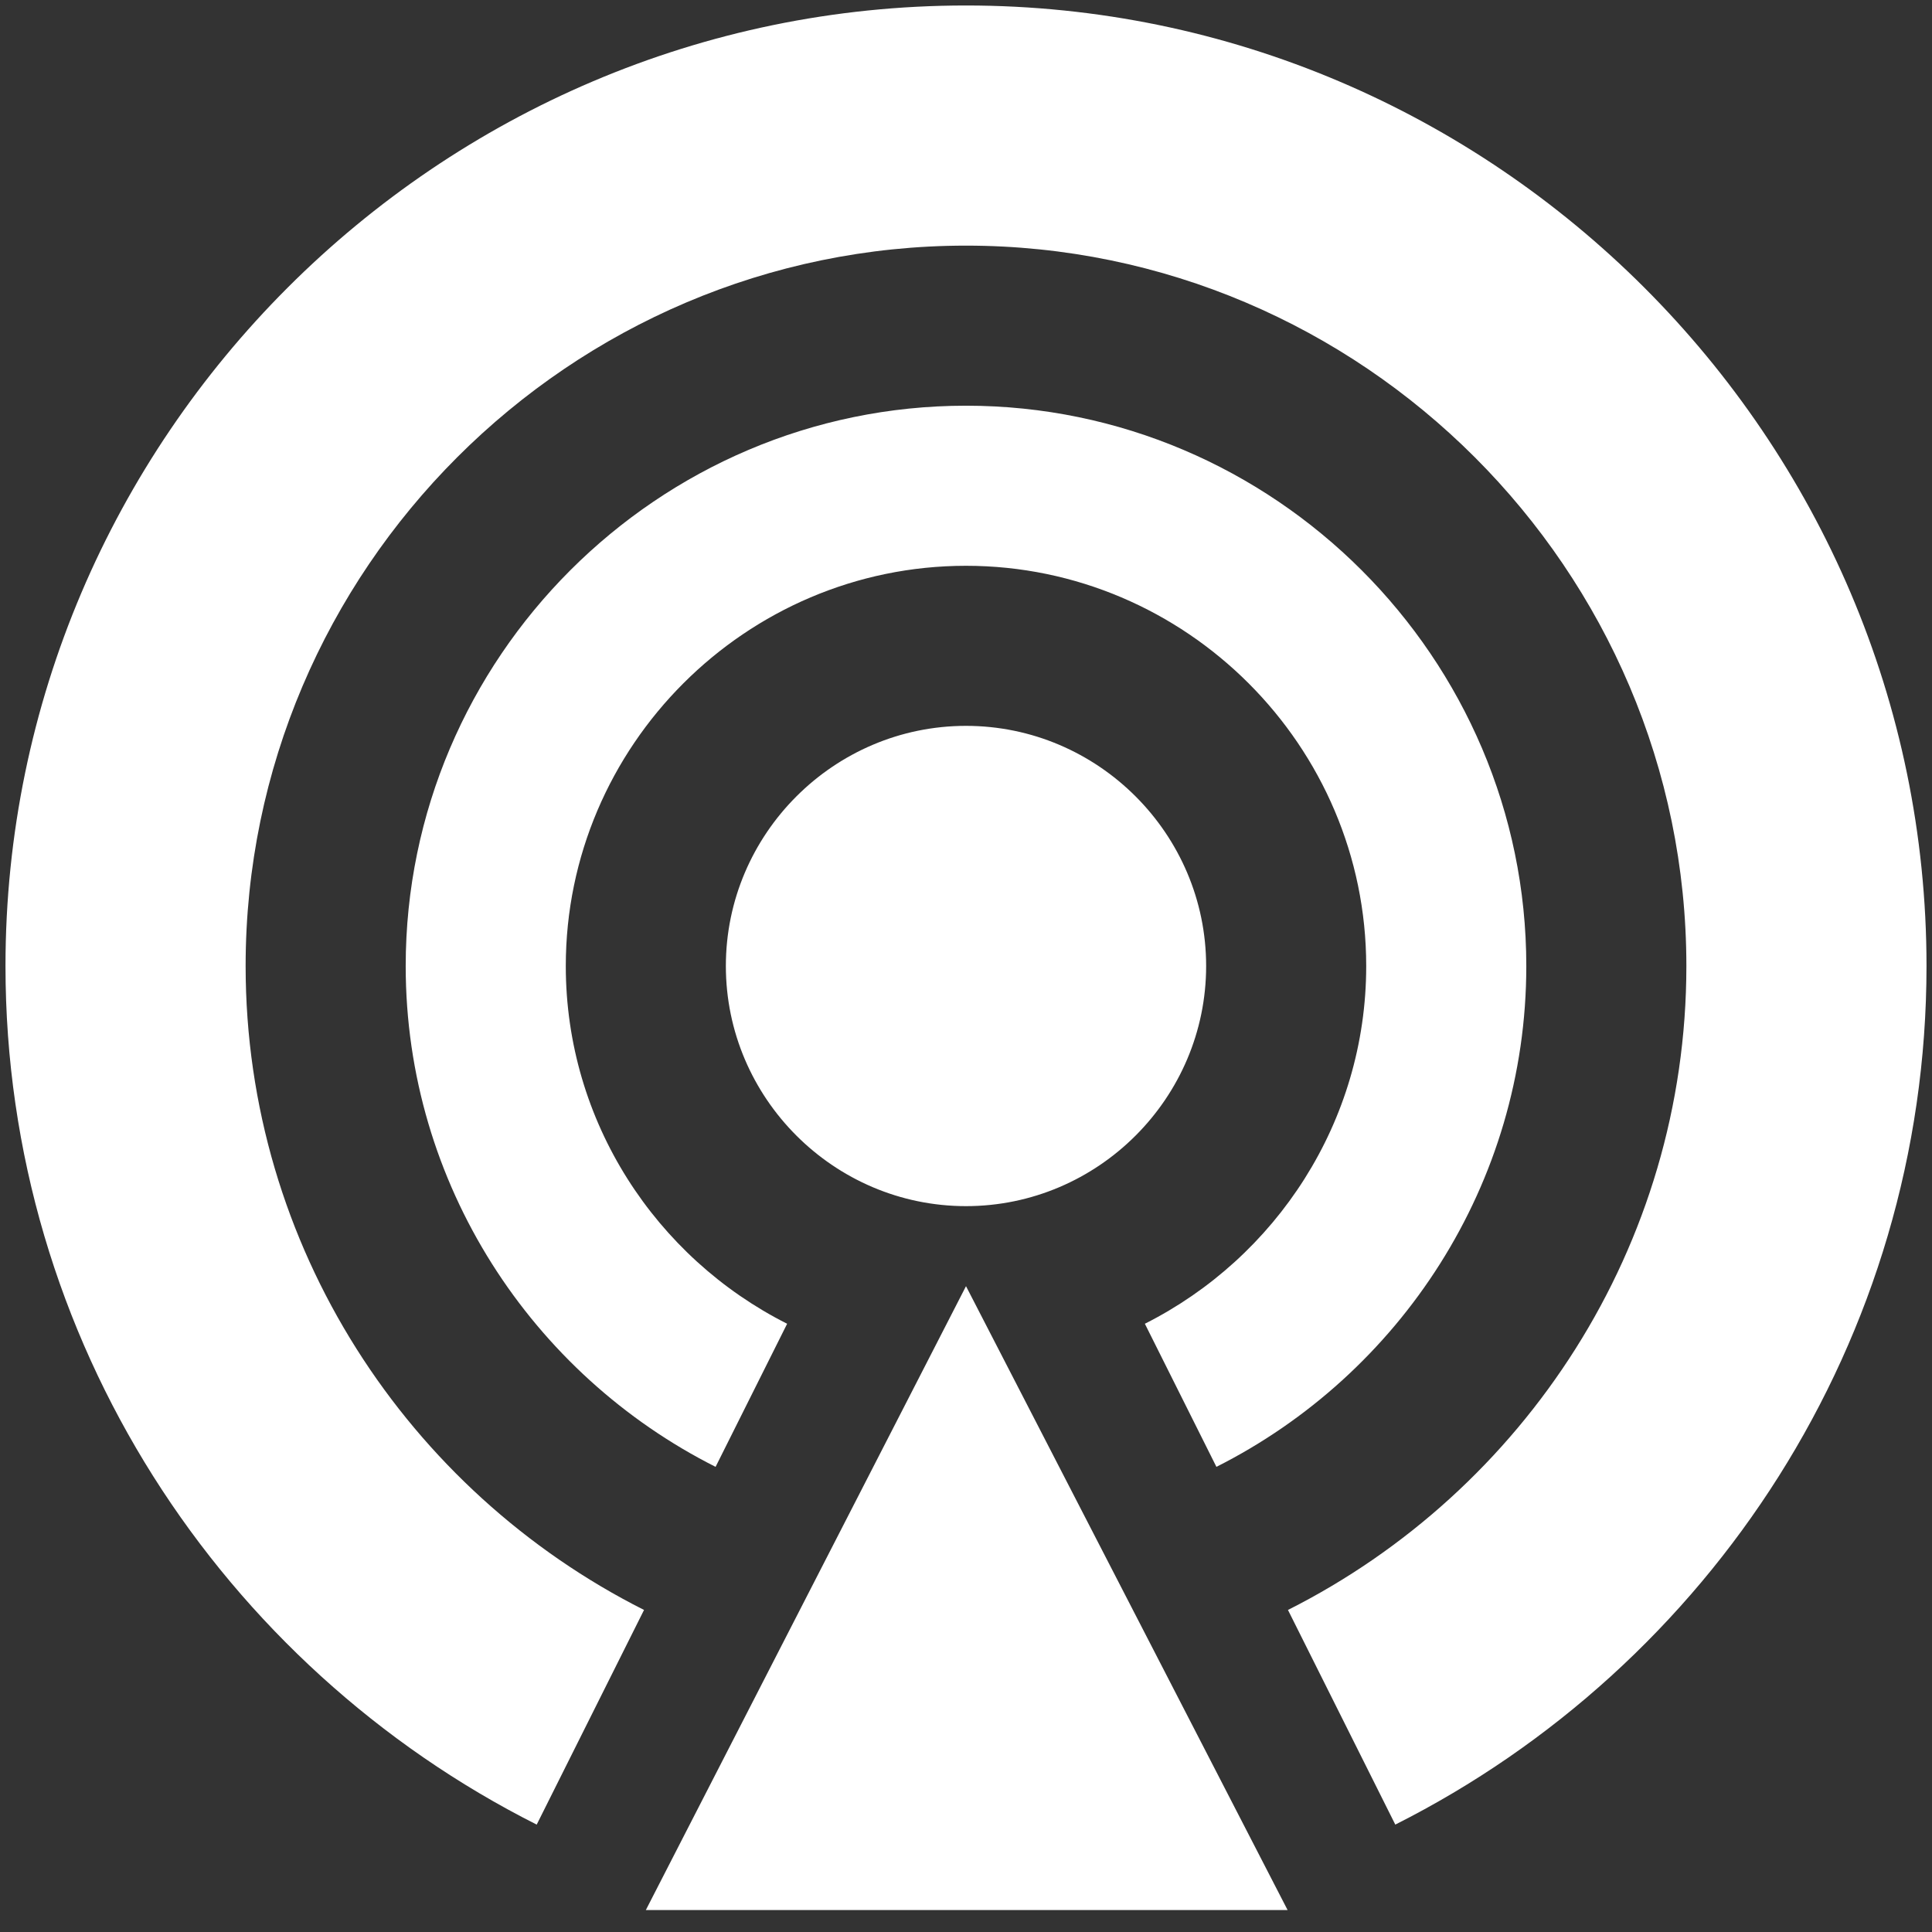 ﻿<?xml version="1.0" encoding="utf-8"?>
<svg version="1.1" xmlns:xlink="http://www.w3.org/1999/xlink" width="88px" height="88px" xmlns="http://www.w3.org/2000/svg">
  <rect width="100%" height="100%" fill="#333333" stroke="none"/>
  <g transform="matrix(1 0 0 1 -1287 -377 )">
    <path d="M 29.335 73.331  L 24.446 83.108  C 10.13 75.896  0.25 61.046  0.25 44  C 0.25 19.938  19.938 0.25  44 0.25  C 68.062 0.25  87.75 19.938  87.75 44  C 87.75 61.046  77.87 75.896  63.554 83.108  L 58.665 73.331  C 69.403 67.922  76.812 56.784  76.812 44  C 76.812 25.953  62.047 11.188  44 11.188  C 25.953 11.188  11.188 25.953  11.188 44  C 11.188 56.784  18.597 67.922  29.335 73.331  Z M 35.853 60.295  L 32.594 66.813  C 24.242 62.606  18.479 53.943  18.479 44  C 18.479 29.964  29.964 18.479  44 18.479  C 58.036 18.479  69.521 29.964  69.521 44  C 69.521 53.943  63.758 62.606  55.406 66.813  L 52.147 60.295  C 58.112 57.29  62.229 51.103  62.229 44  C 62.229 33.974  54.026 25.771  44 25.771  C 33.974 25.771  25.771 33.974  25.771 44  C 25.771 51.103  29.887 57.29  35.853 60.295  Z M 54.938 44  C 54.938 37.984  50.016 33.062  44 33.062  C 37.984 33.062  33.062 37.984  33.062 44  C 33.062 50.016  37.984 54.938  44 54.938  C 50.016 54.938  54.938 50.016  54.938 44  Z M 44 87  L 44 58.583  L 58.648 87  L 44 87  Z M 44 87  L 44 58.583  L 29.417 87  L 44 87  Z " fill-rule="nonzero" fill="#ffffff" stroke="none" transform="matrix(1 0 0 1 1287 377 )" />
  </g>
</svg>